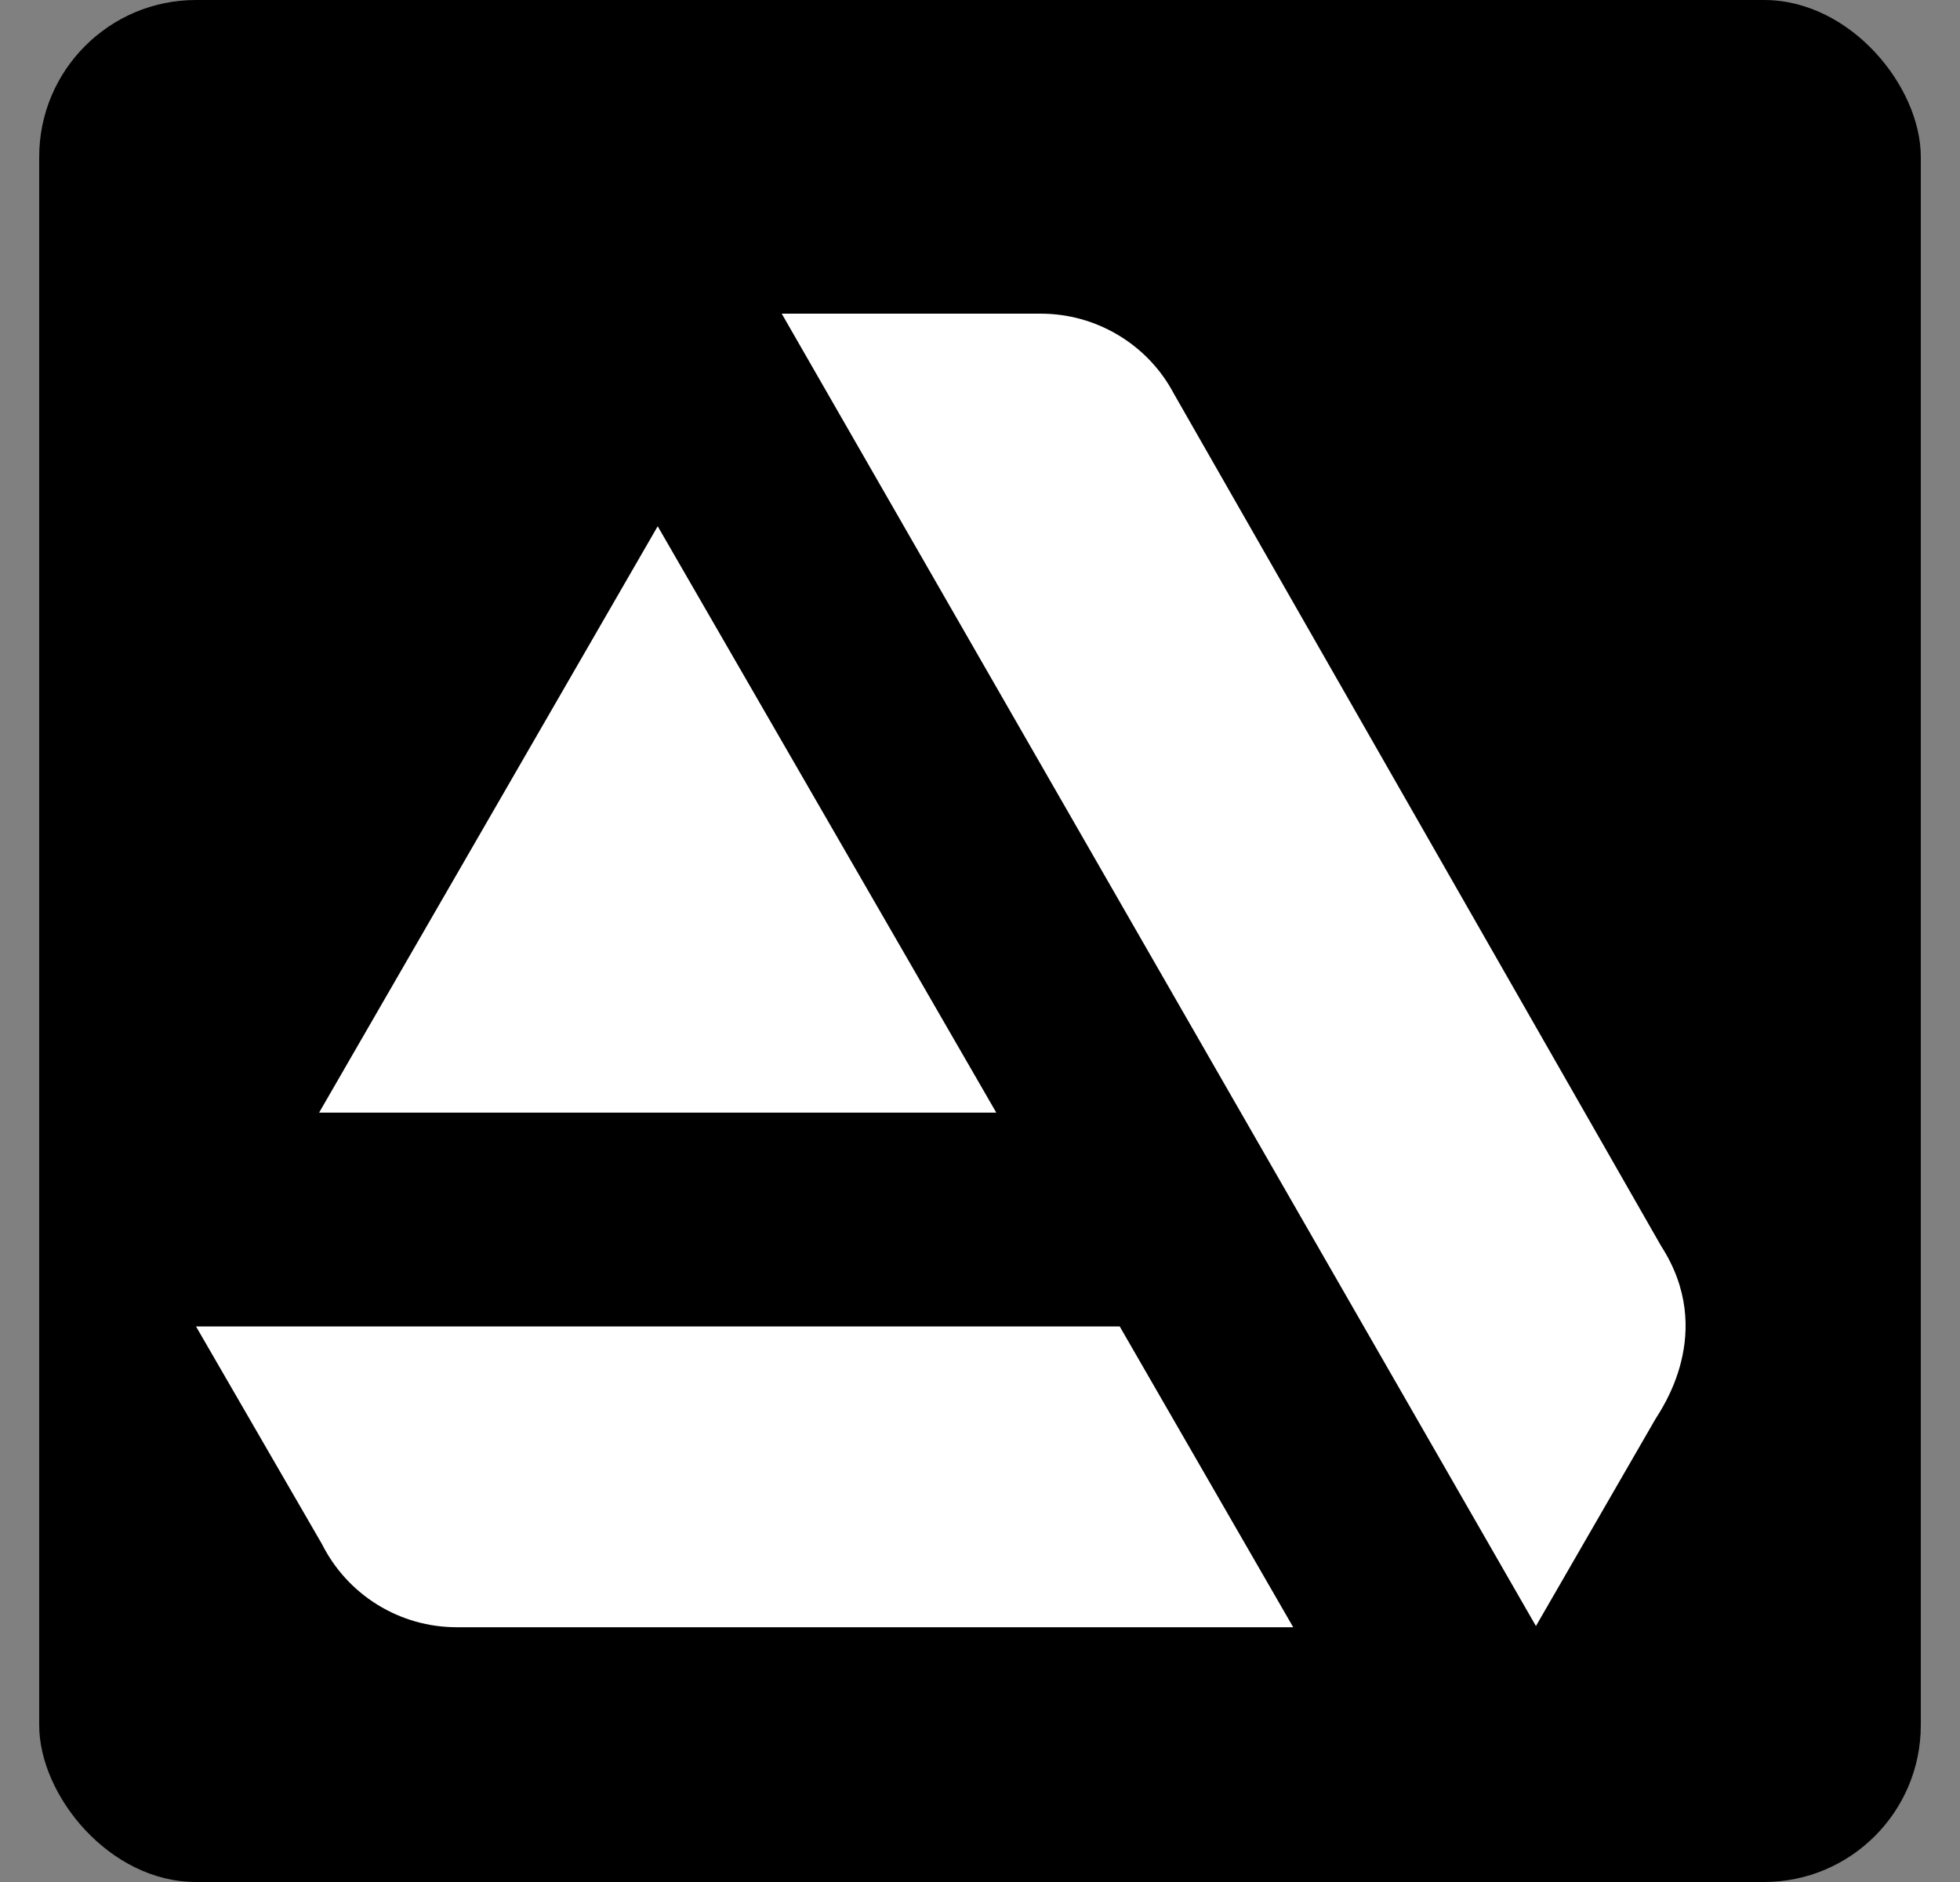 <svg width="25" height="24" viewBox="0 0 25 24" fill="none" xmlns="http://www.w3.org/2000/svg">
<rect x="0" y="0" width="25" height="24" fill="#808080" stroke="none"/>
<rect x="0.5" width="24" height="24" rx="2" fill="black"/>
<path d="M2.5 16.915L4.108 19.693C4.268 20.011 4.513 20.278 4.816 20.465C5.119 20.652 5.468 20.751 5.824 20.751H16.495L14.282 16.915H2.5ZM21.188 15.89L14.973 5.021C14.81 4.712 14.566 4.455 14.266 4.275C13.967 4.095 13.625 4 13.276 4H9.971L19.591 20.736L21.113 18.1C21.184 17.98 21.898 16.989 21.188 15.89ZM12.708 14.189L8.389 6.711L4.07 14.189H12.708Z" fill="white"/>
</svg>
